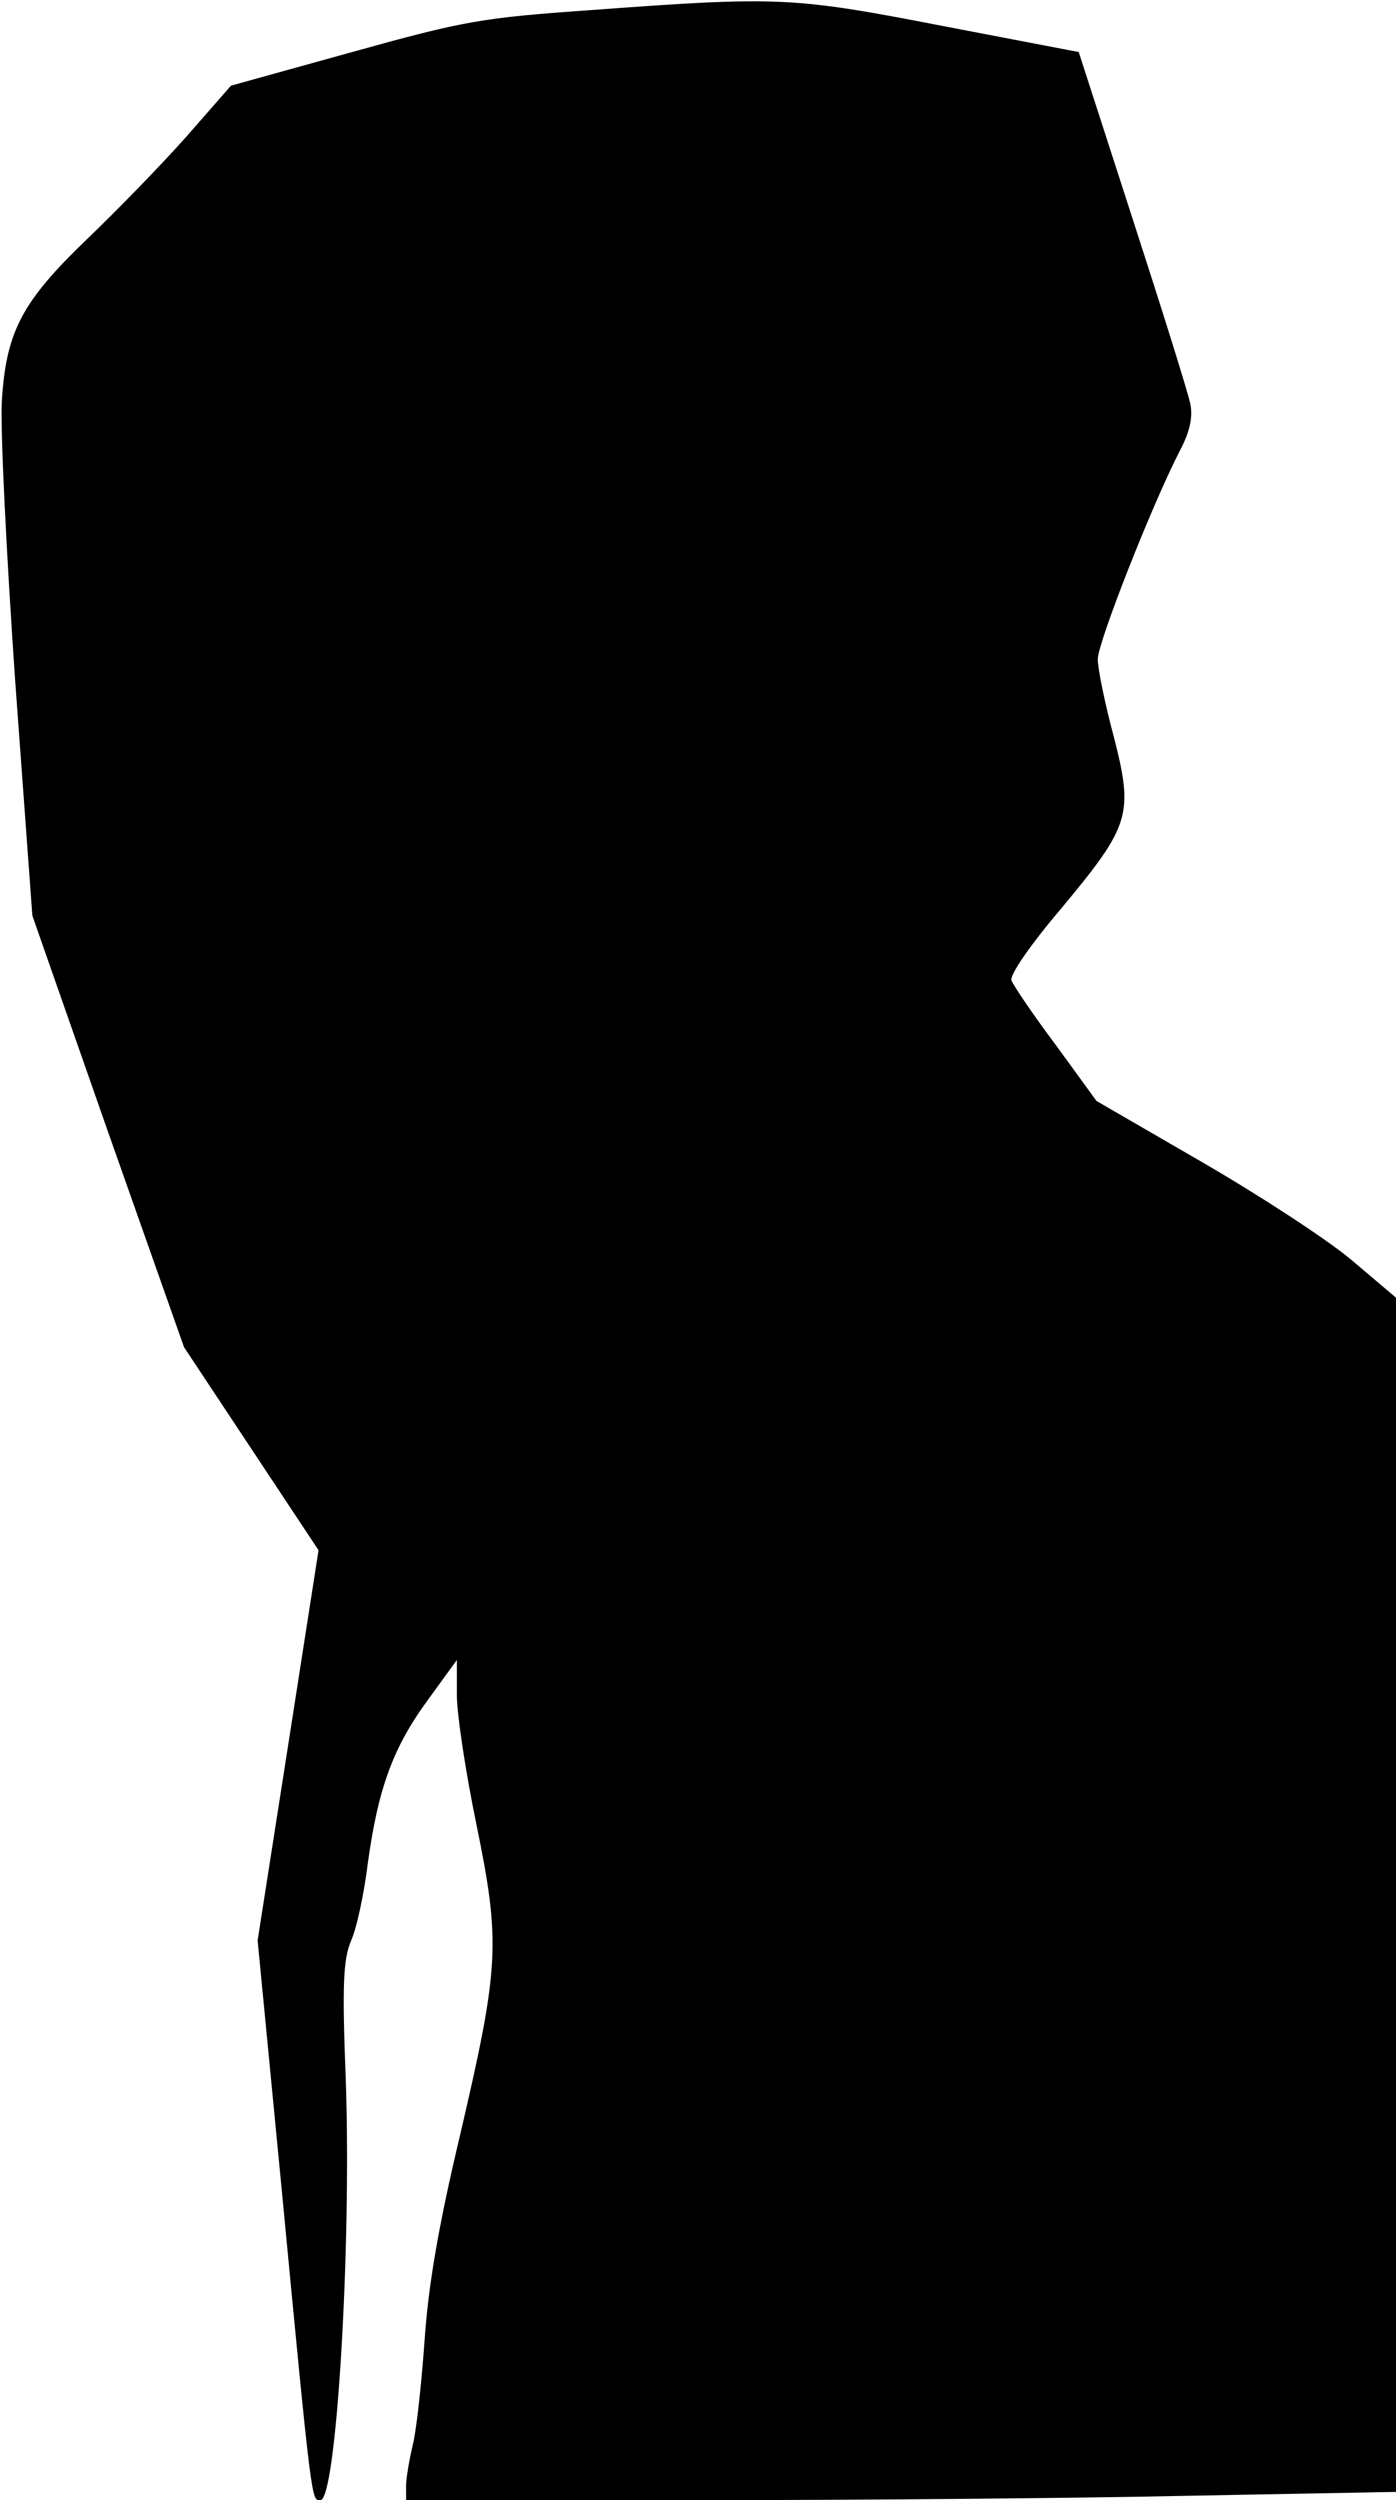 <?xml version="1.0" standalone="no"?>
<!DOCTYPE svg PUBLIC "-//W3C//DTD SVG 20010904//EN"
 "http://www.w3.org/TR/2001/REC-SVG-20010904/DTD/svg10.dtd">
<svg version="1.0" xmlns="http://www.w3.org/2000/svg"
 width="220pt" height="394pt" viewBox="0 0 220 394"
 preserveAspectRatio="xMidYMid meet">
<g transform="translate(0,394) scale(0.1,-0.1)"
fill="#000000" stroke="none">
<path fill="#000000" stroke="none" d="M930 3924 c-171 -12 -199 -17 -375 -66
l-191 -53 -70 -80 c-39 -44 -110 -117 -157 -162 -102 -98 -127 -145 -134 -253
-3 -41 7 -241 21 -444 l27 -369 119 -340 120 -340 106 -160 106 -160 -48 -308
-48 -307 38 -393 c48 -504 47 -489 61 -489 25 0 49 397 40 660 -6 154 -4 191
8 221 9 19 21 76 27 125 16 115 39 180 95 256 l45 62 0 -55 c0 -31 14 -123 31
-205 38 -186 36 -223 -26 -489 -34 -143 -50 -236 -56 -325 -5 -69 -13 -143
-19 -165 -5 -22 -10 -50 -10 -62 l0 -23 458 0 c251 0 602 3 780 7 l322 6 0
941 0 941 -72 61 c-40 33 -146 102 -236 154 l-164 95 -64 88 c-36 48 -67 94
-70 102 -3 8 28 54 79 114 108 130 114 147 82 271 -14 52 -25 107 -25 121 0
26 84 240 129 328 16 30 21 53 17 74 -3 16 -44 147 -91 292 l-85 263 -214 41
c-237 46 -259 47 -556 25z"/>
</g>
</svg>
